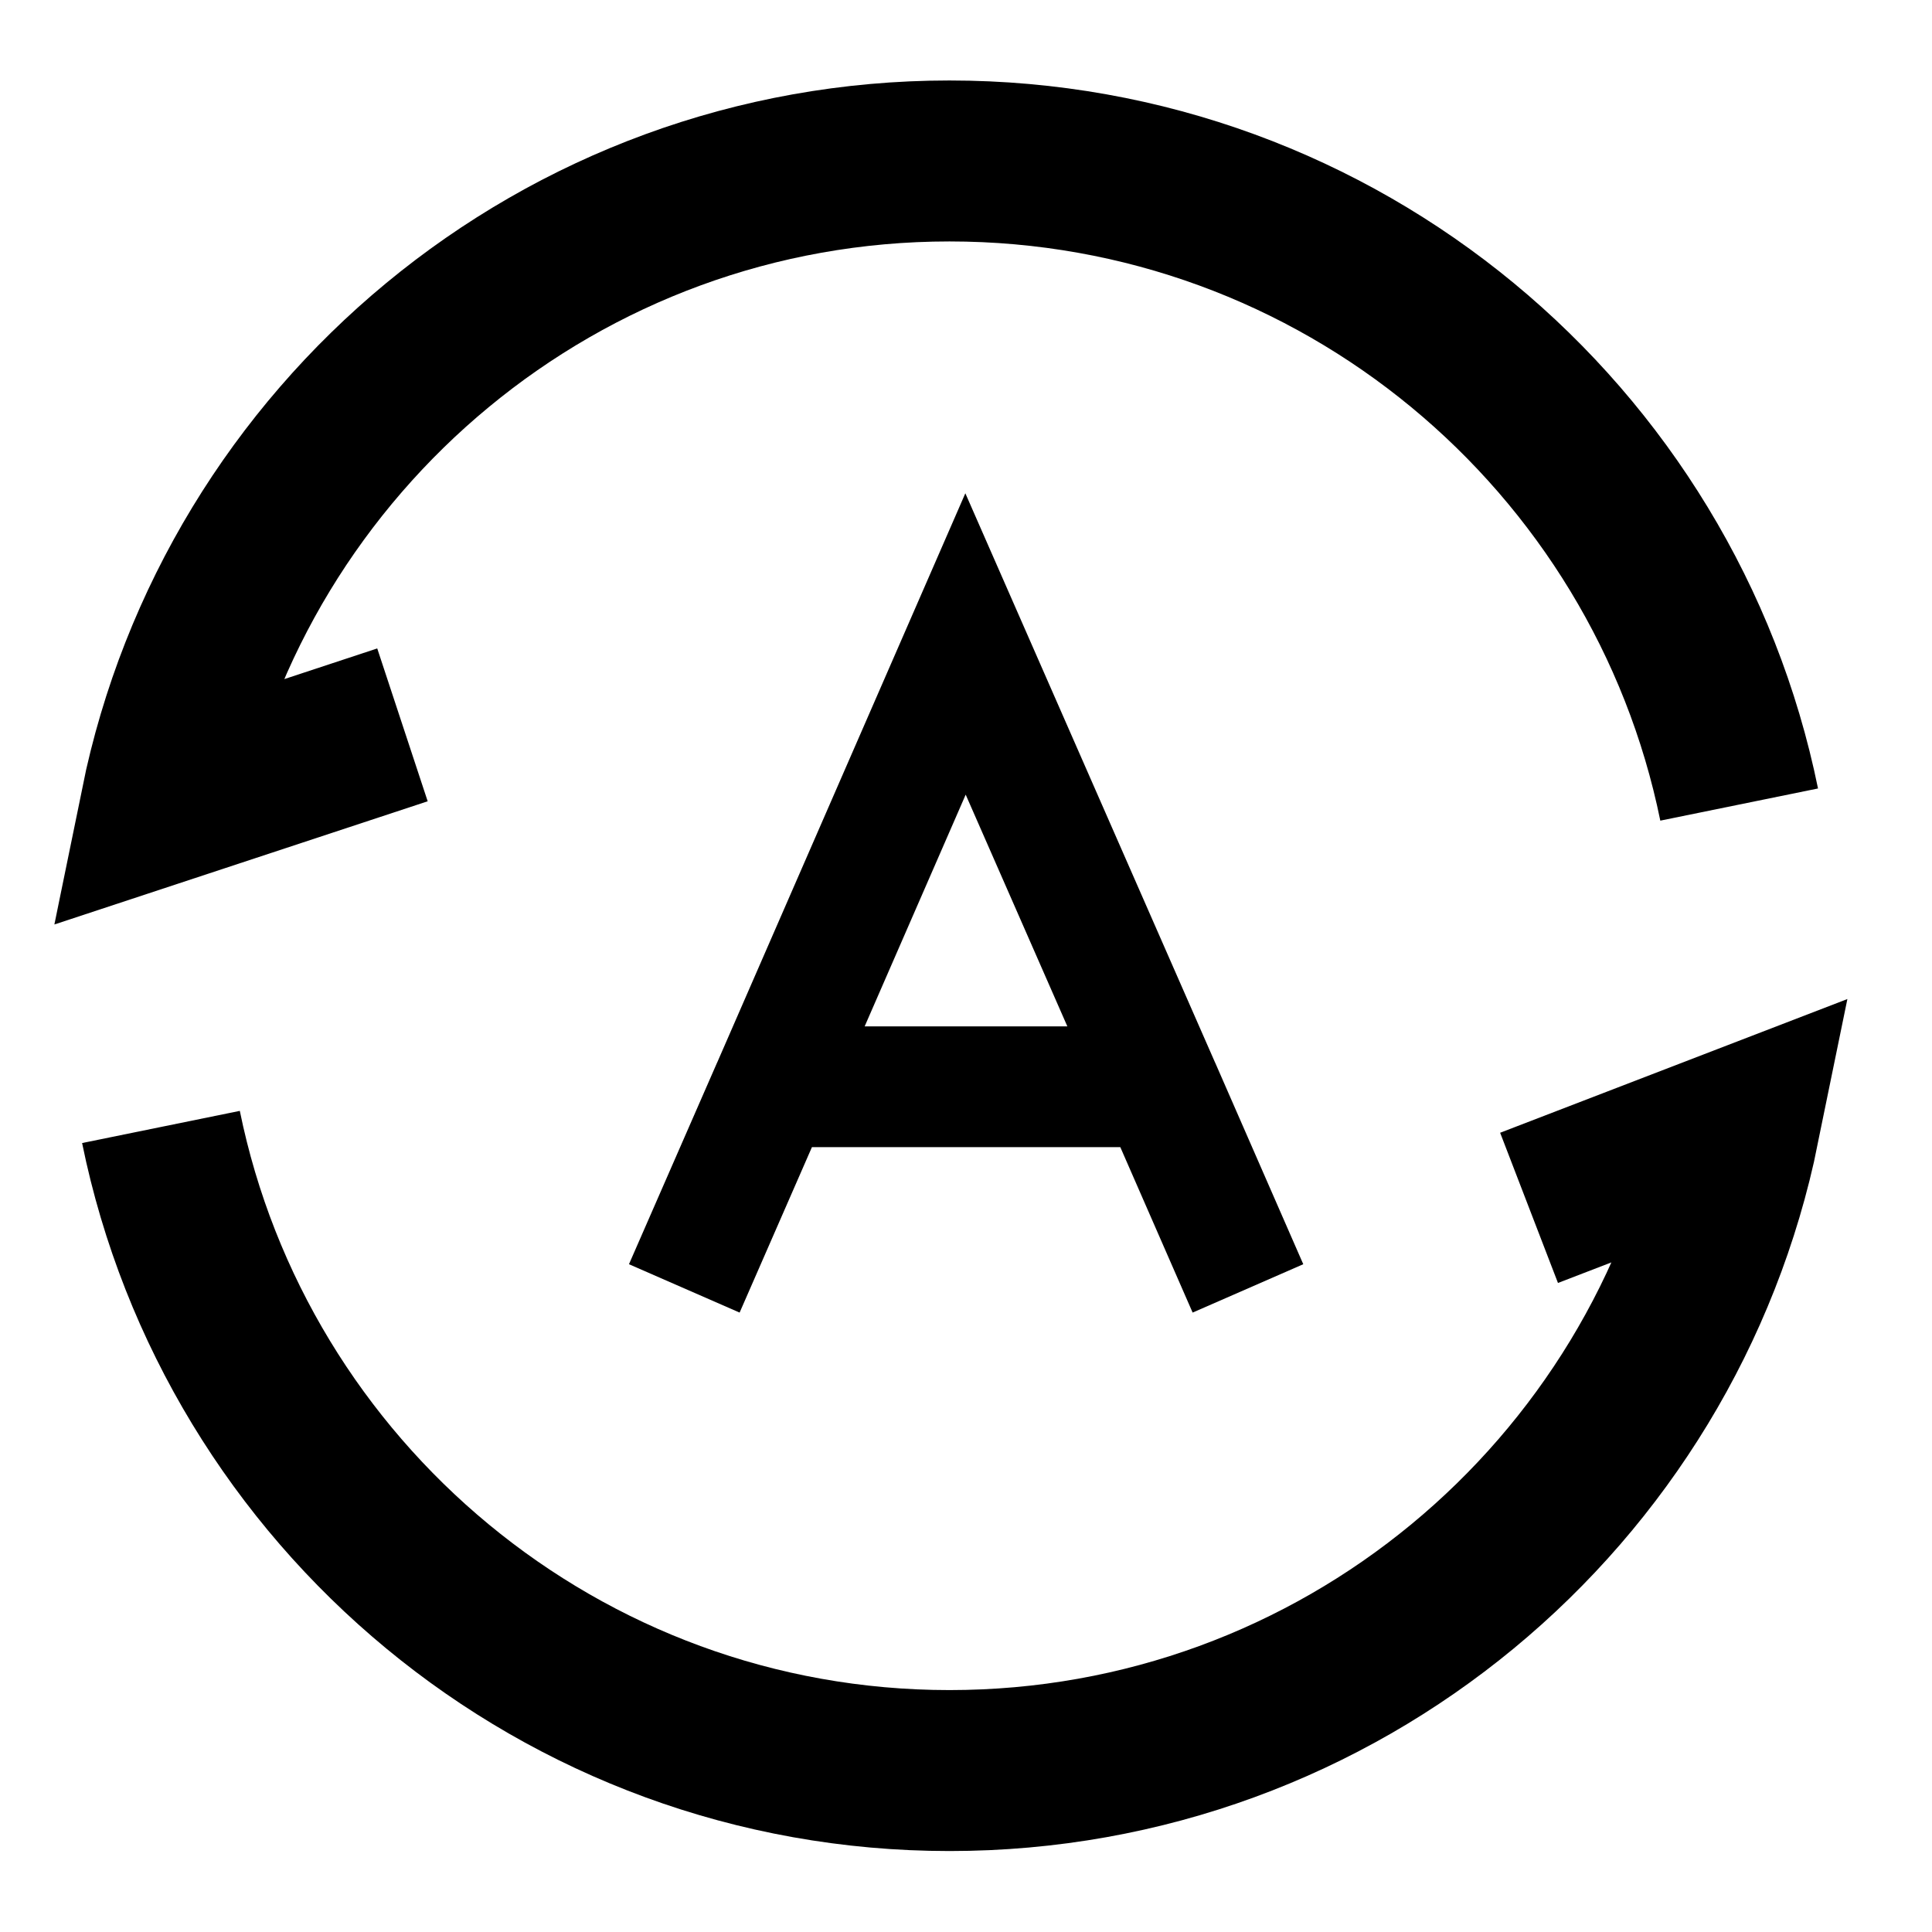 <svg xmlns="http://www.w3.org/2000/svg" xmlns:xlink="http://www.w3.org/1999/xlink" width="16" height="16" fill="none" viewBox="0 0 16 16"><defs><rect id="path_0" width="16" height="16" x="0" y="0"/></defs><g opacity="1" transform="translate(0 0) rotate(0 8 8)"><mask id="bg-mask-0" fill="#fff"><use xlink:href="#path_0"/></mask><g mask="url(#bg-mask-0)"><path id="分组 1" style="stroke:currentColor;stroke-width:1;stroke-opacity:1;stroke-dasharray:0 0" d="M0 5.337L0.73 3.667 M4.668 5.337L3.938 3.667 M0.729 3.67L2.329 0L3.939 3.67 M0.729 3.667L3.939 3.667" transform="translate(5.667 5.333) rotate(0 2.334 2.667)"/><path id="路径 5" style="stroke:currentColor;stroke-width:1.333;stroke-opacity:1;stroke-dasharray:0 0" d="M13.07,5.33C12.45,2.29 9.76,0 6.53,0C3.31,0 0.62,2.29 0,5.33L2,4.67" transform="translate(1.333 1.333) rotate(0 6.533 2.667)"/><path id="路径 6" style="stroke:currentColor;stroke-width:1.333;stroke-opacity:1;stroke-dasharray:0 0" d="M0,0C0.62,3.04 3.31,5.33 6.53,5.33C9.76,5.33 12.45,3.04 13.07,0L11.33,0.67" transform="translate(1.333 9.333) rotate(0 6.533 2.667)"/></g></g></svg>